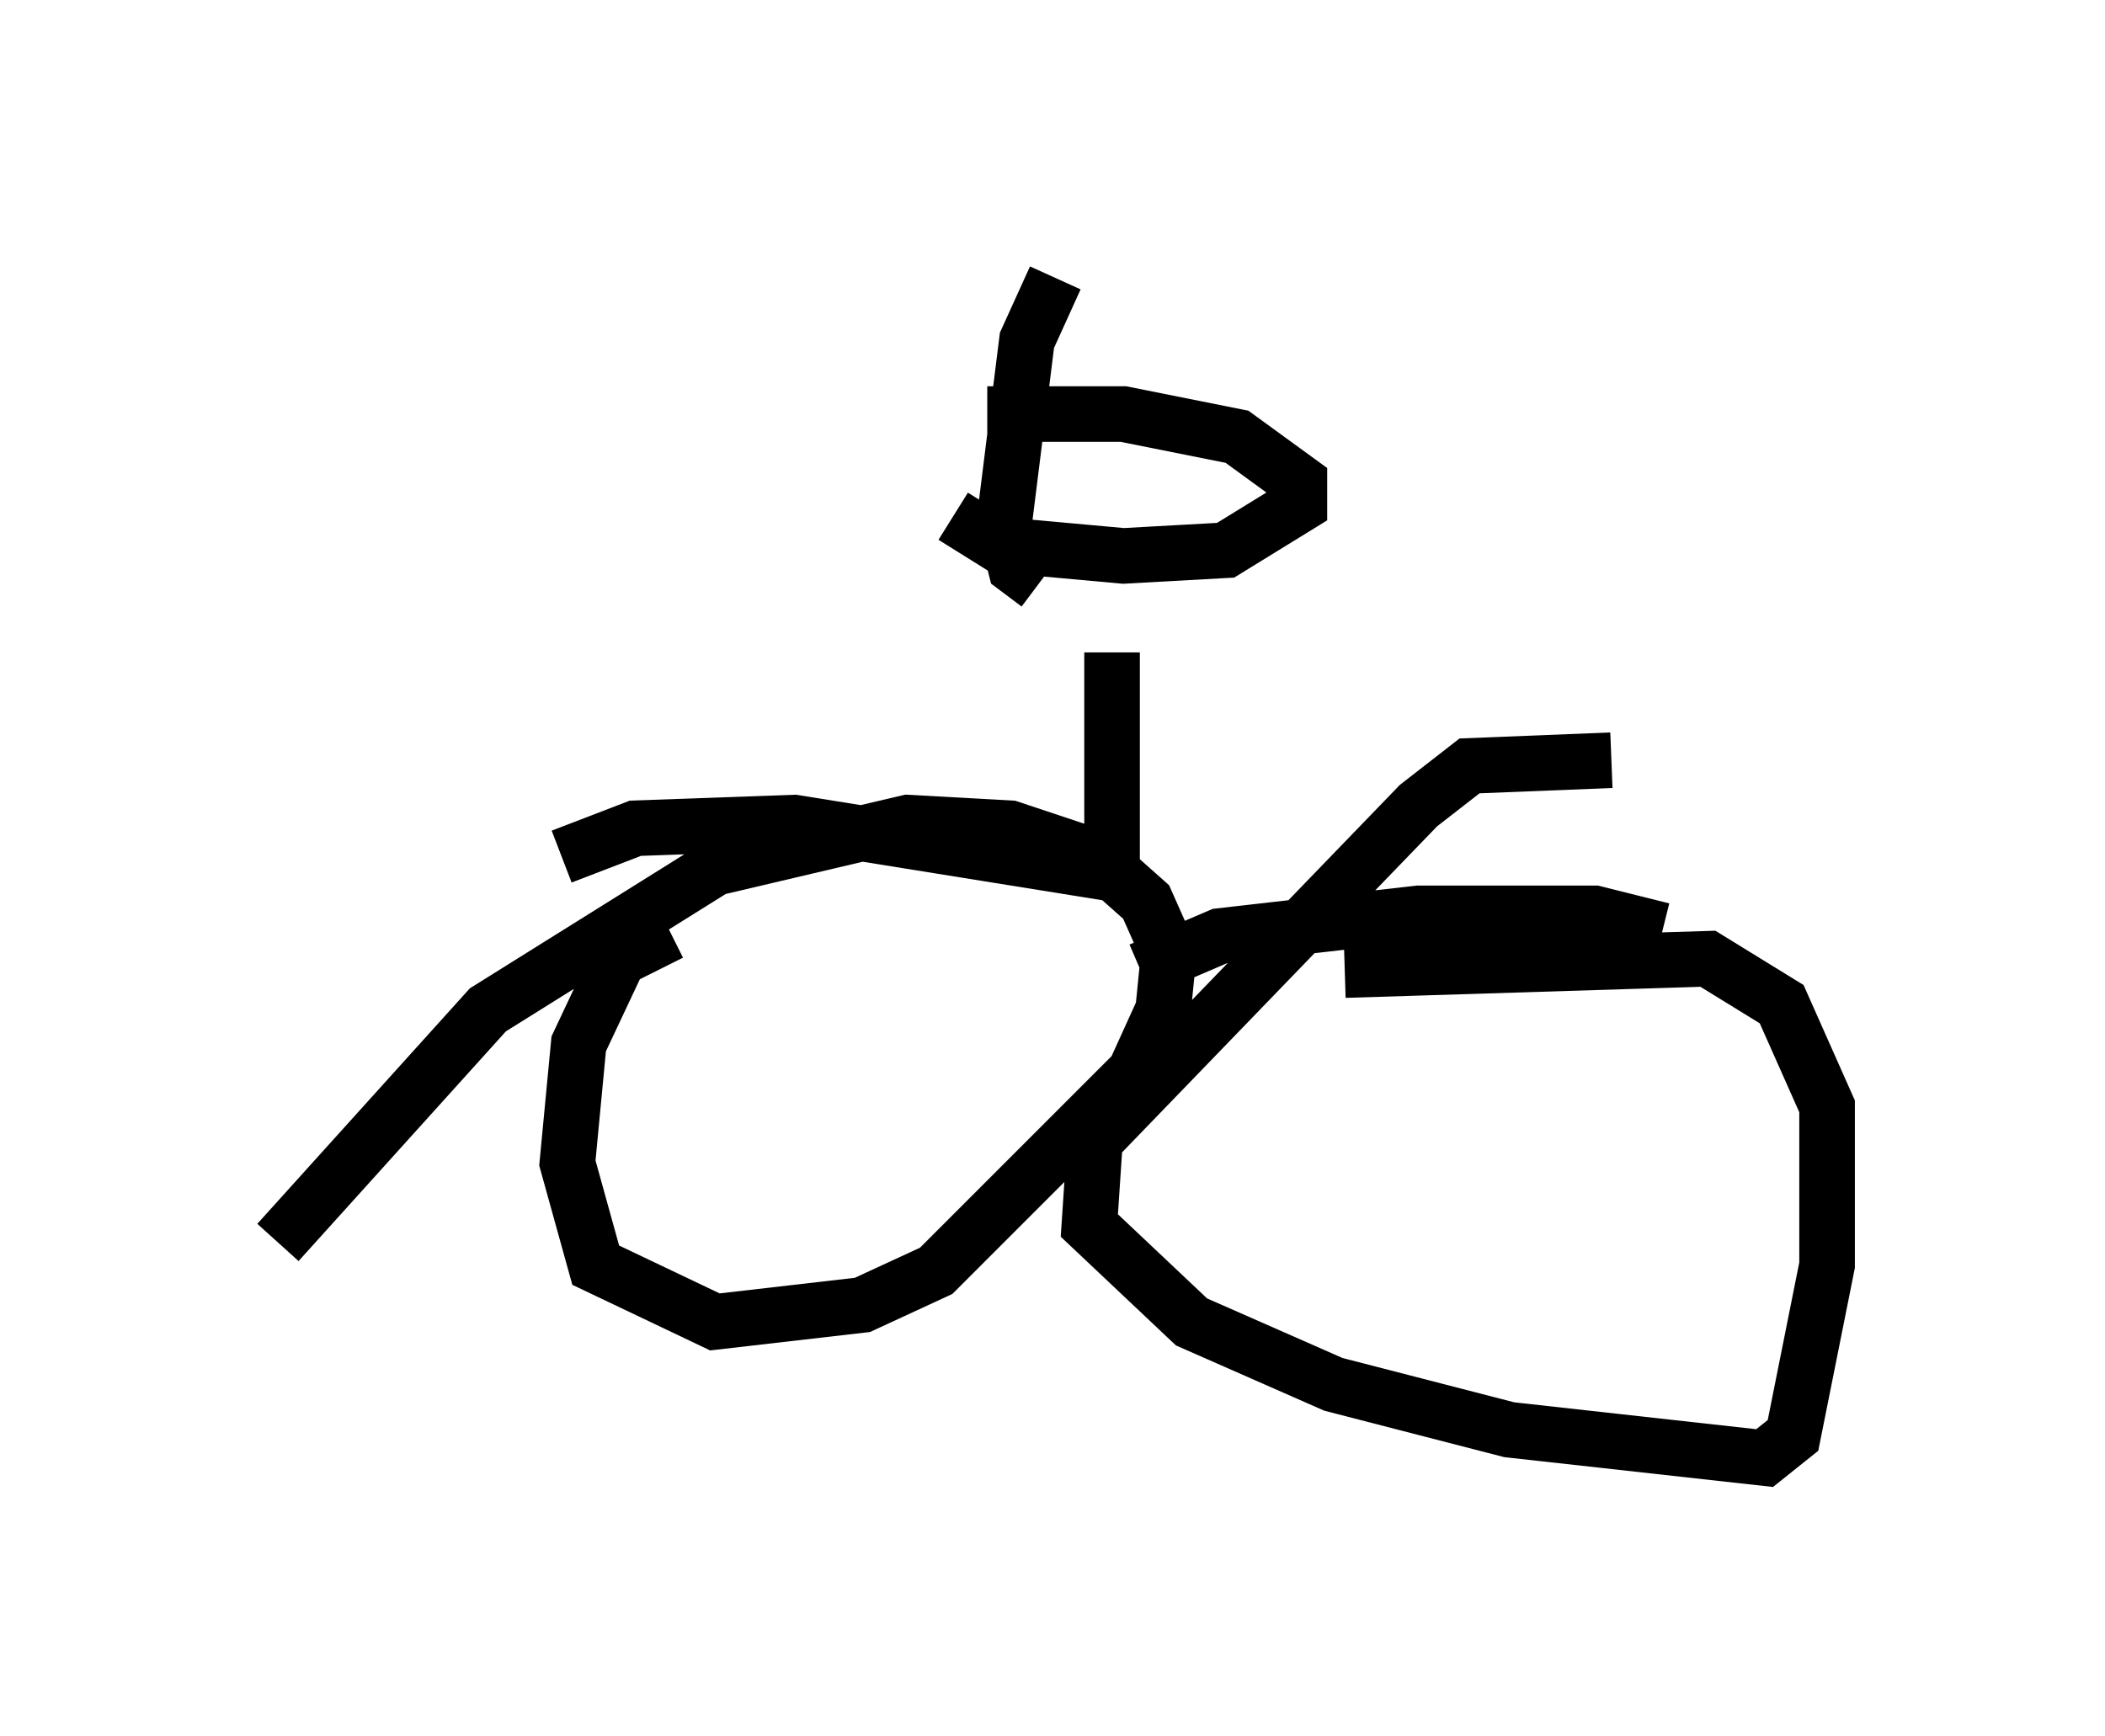 <?xml version="1.0" encoding="utf-8" ?>
<svg baseProfile="full" height="31.234" version="1.1" width="37.869" xmlns="http://www.w3.org/2000/svg" xmlns:ev="http://www.w3.org/2001/xml-events" xmlns:xlink="http://www.w3.org/1999/xlink"><defs /><rect fill="white" height="31.234" width="37.869" x="0" y="0" /><path d="M9.594, 7.654 m0.306, 0.0 m7.861, -0.204 l2.45, 0.0 2.042, 0.408 l1.123, 0.817 0.0, 0.408 l-1.327, 0.817 -1.838, 0.102 l-2.246, -0.204 -0.817, -0.51 m1.531, 1.225 l-0.408, -0.306 -0.204, -0.817 l0.408, -3.267 0.51, -1.123 m1.021, 6.738 l0.0, 3.981 -5.717, -0.919 l-2.858, 0.102 -1.327, 0.51 m10.413, 2.042 l1.429, -0.613 3.573, -0.408 l3.165, 0.0 1.225, 0.306 m-18.069, 0.715 l-0.204, -0.408 -0.408, 0.0 l-0.817, 1.735 -0.204, 2.144 l0.51, 1.838 2.144, 1.021 l2.654, -0.306 1.327, -0.613 l3.573, -3.573 0.51, -1.123 l0.102, -1.021 -0.408, -0.919 l-0.919, -0.817 -1.531, -0.51 l-1.838, -0.102 -3.471, 0.817 l-4.083, 2.552 -3.777, 4.185 m19.192, -4.9 l6.533, -0.204 1.327, 0.817 l0.817, 1.838 0.0, 2.858 l-0.613, 3.063 -0.51, 0.408 l-4.594, -0.51 -3.165, -0.817 l-2.552, -1.123 -1.838, -1.735 l0.102, -1.531 5.819, -6.023 l0.919, -0.715 2.552, -0.102 " fill="none" stroke="black" stroke-width="1" /></svg>